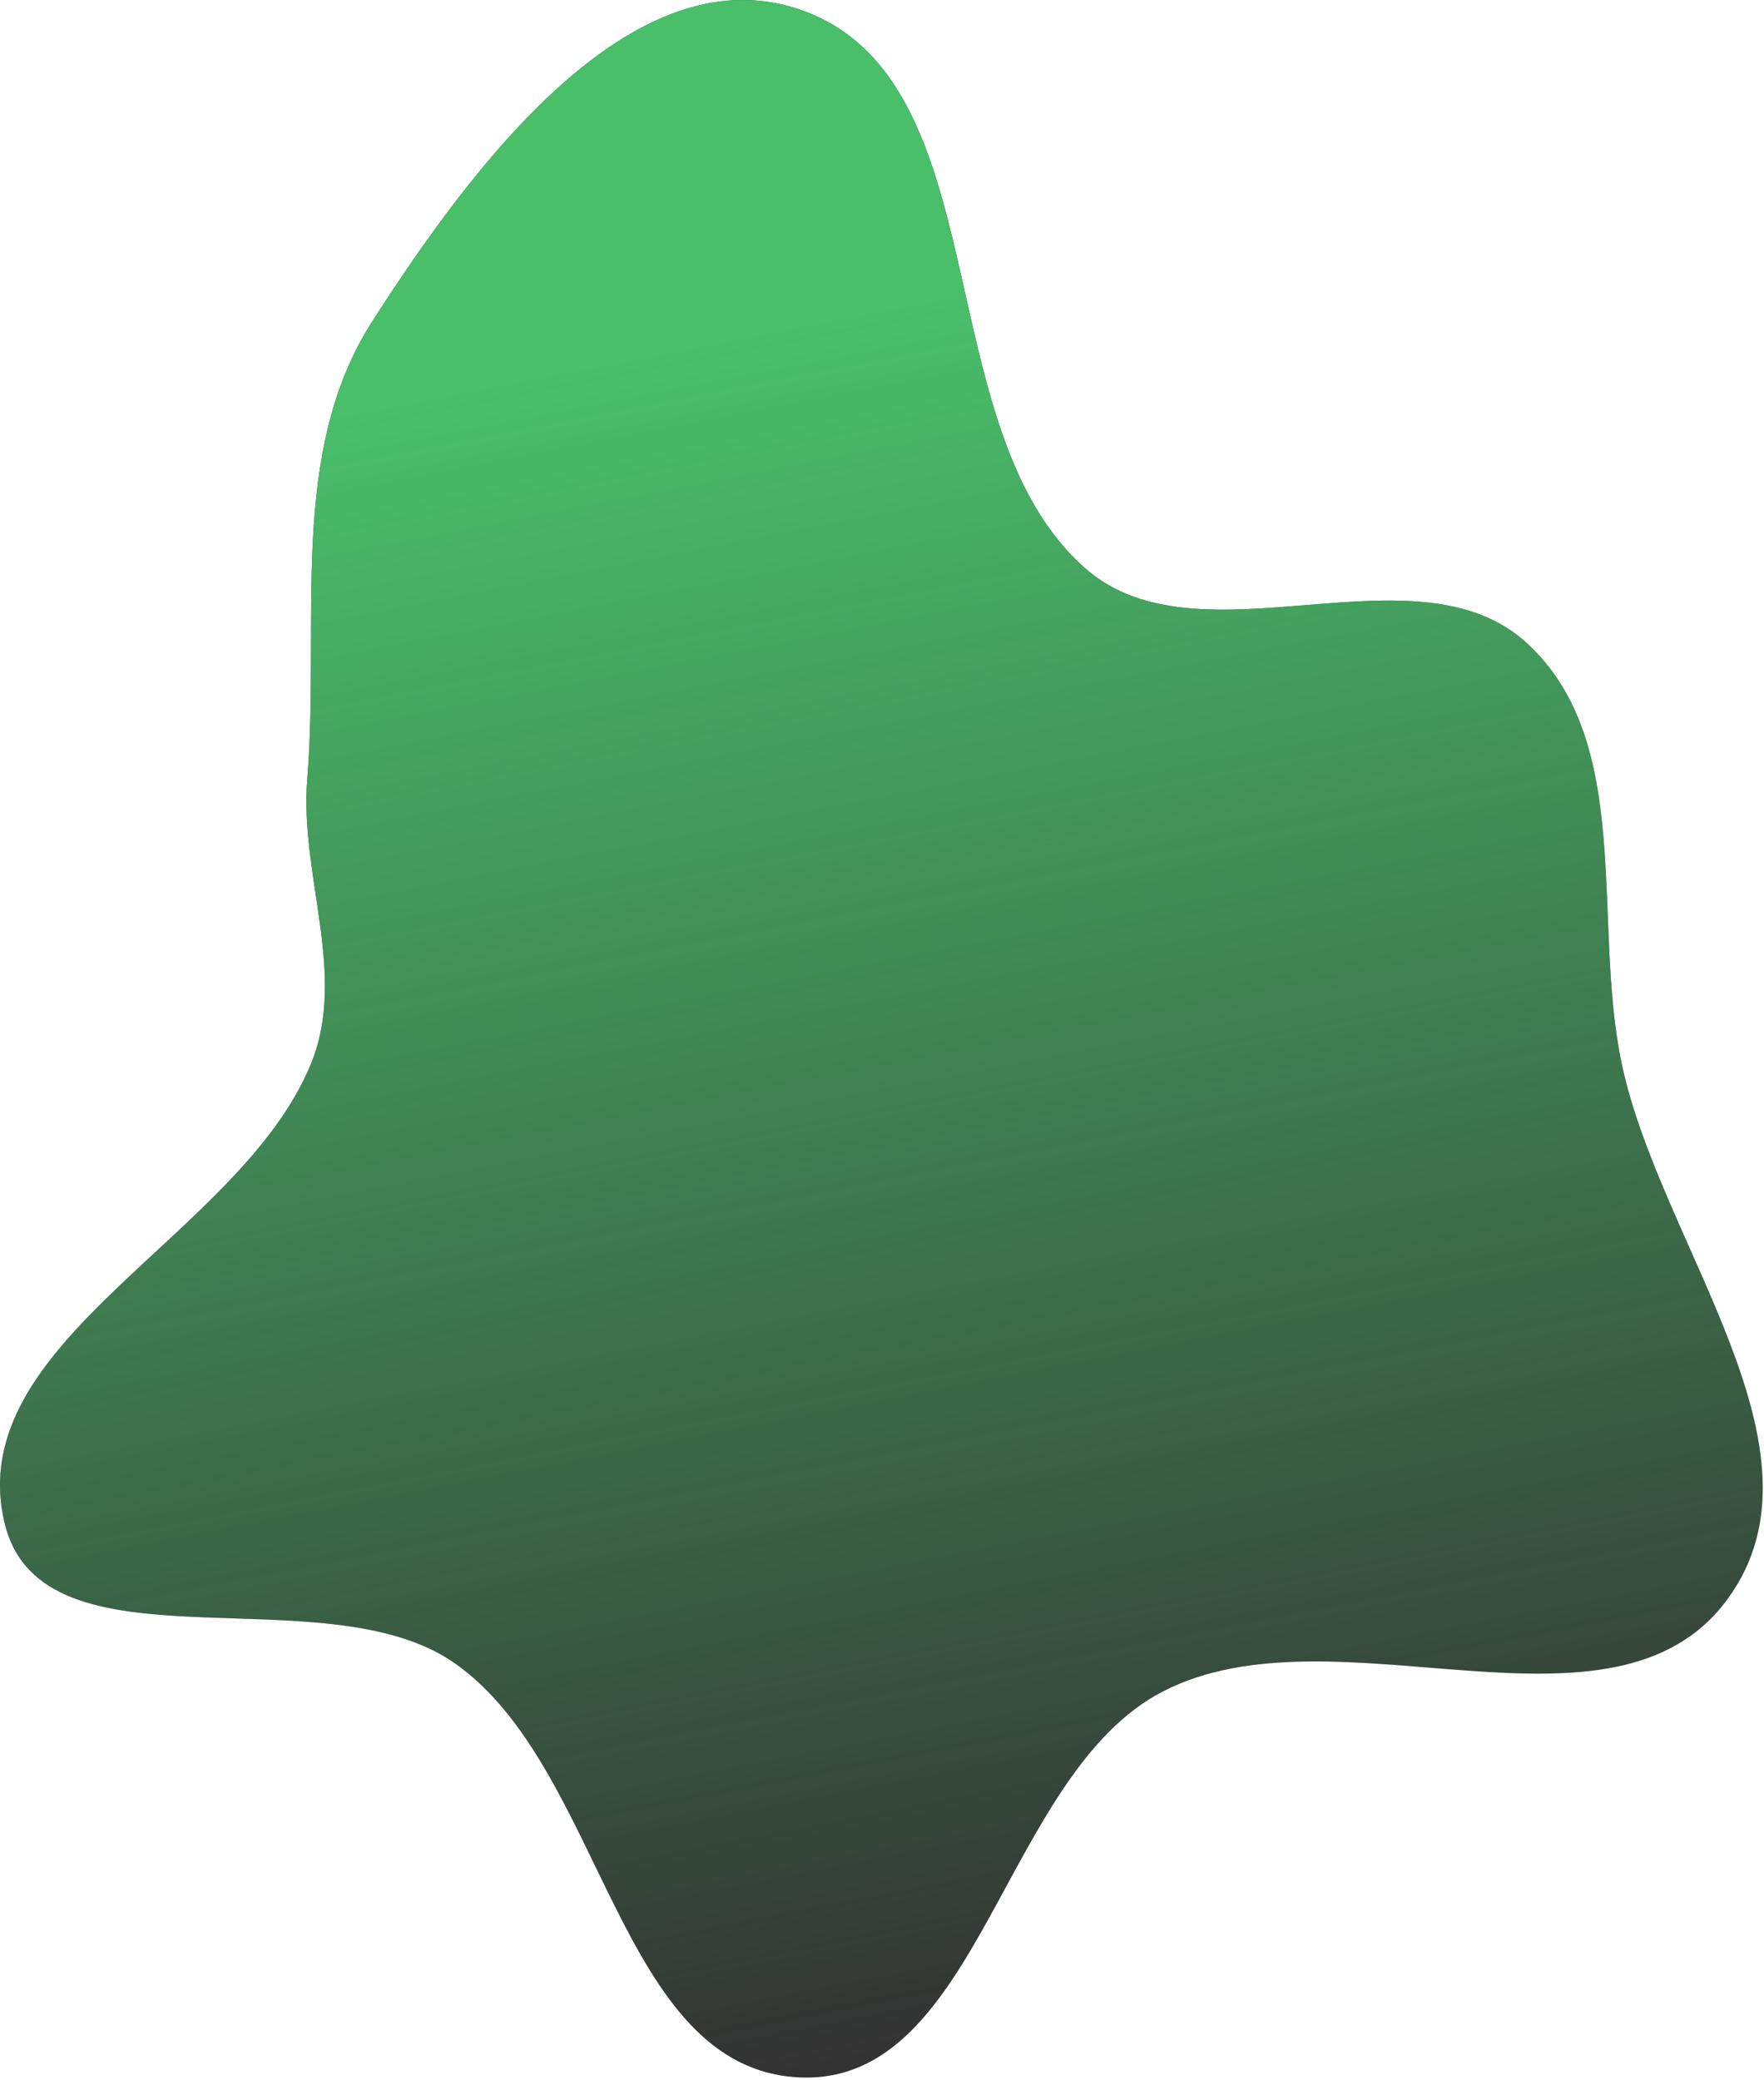 <svg width="587" height="692" viewBox="0 0 587 692" fill="none" xmlns="http://www.w3.org/2000/svg">
<path fill-rule="evenodd" clip-rule="evenodd" d="M266.32 3.252C333.236 26.427 307.925 142.695 361.31 189.223C399.403 222.422 471.091 179.82 508.228 214.085C543.906 247.004 529.661 306.241 539.628 353.751C552.275 414.029 611.245 482.184 574.909 531.915C536.807 584.064 444.357 533.094 386.959 562.703C333.862 590.094 326.017 693.51 266.32 691.104C205.445 688.65 201.158 588.025 151.168 553.199C107.56 522.819 13.865 558.326 1.521 506.632C-12.955 446.009 80.057 411.484 103.542 353.751C115.648 323.993 99.613 291.041 102.247 259.023C106.518 207.122 95.73 150.815 123.848 106.982C156.116 56.679 209.848 -16.307 266.32 3.252Z" fill="#333333"/>
<path fill-rule="evenodd" clip-rule="evenodd" d="M266.32 3.252C333.236 26.427 307.925 142.695 361.31 189.223C399.403 222.422 471.091 179.82 508.228 214.085C543.906 247.004 529.661 306.241 539.628 353.751C552.275 414.029 611.245 482.184 574.909 531.915C536.807 584.064 444.357 533.094 386.959 562.703C333.862 590.094 326.017 693.51 266.32 691.104C205.445 688.65 201.158 588.025 151.168 553.199C107.56 522.819 13.865 558.326 1.521 506.632C-12.955 446.009 80.057 411.484 103.542 353.751C115.648 323.993 99.613 291.041 102.247 259.023C106.518 207.122 95.73 150.815 123.848 106.982C156.116 56.679 209.848 -16.307 266.32 3.252Z" fill="url(#paint0_linear)"/>
<defs>
<linearGradient id="paint0_linear" x1="182.5" y1="124" x2="293" y2="691" gradientUnits="userSpaceOnUse">
<stop stop-color="#49bf6a"/>
<stop offset="0.987" stop-color="#49bf6a" stop-opacity="0"/>
</linearGradient>
</defs>
</svg>
